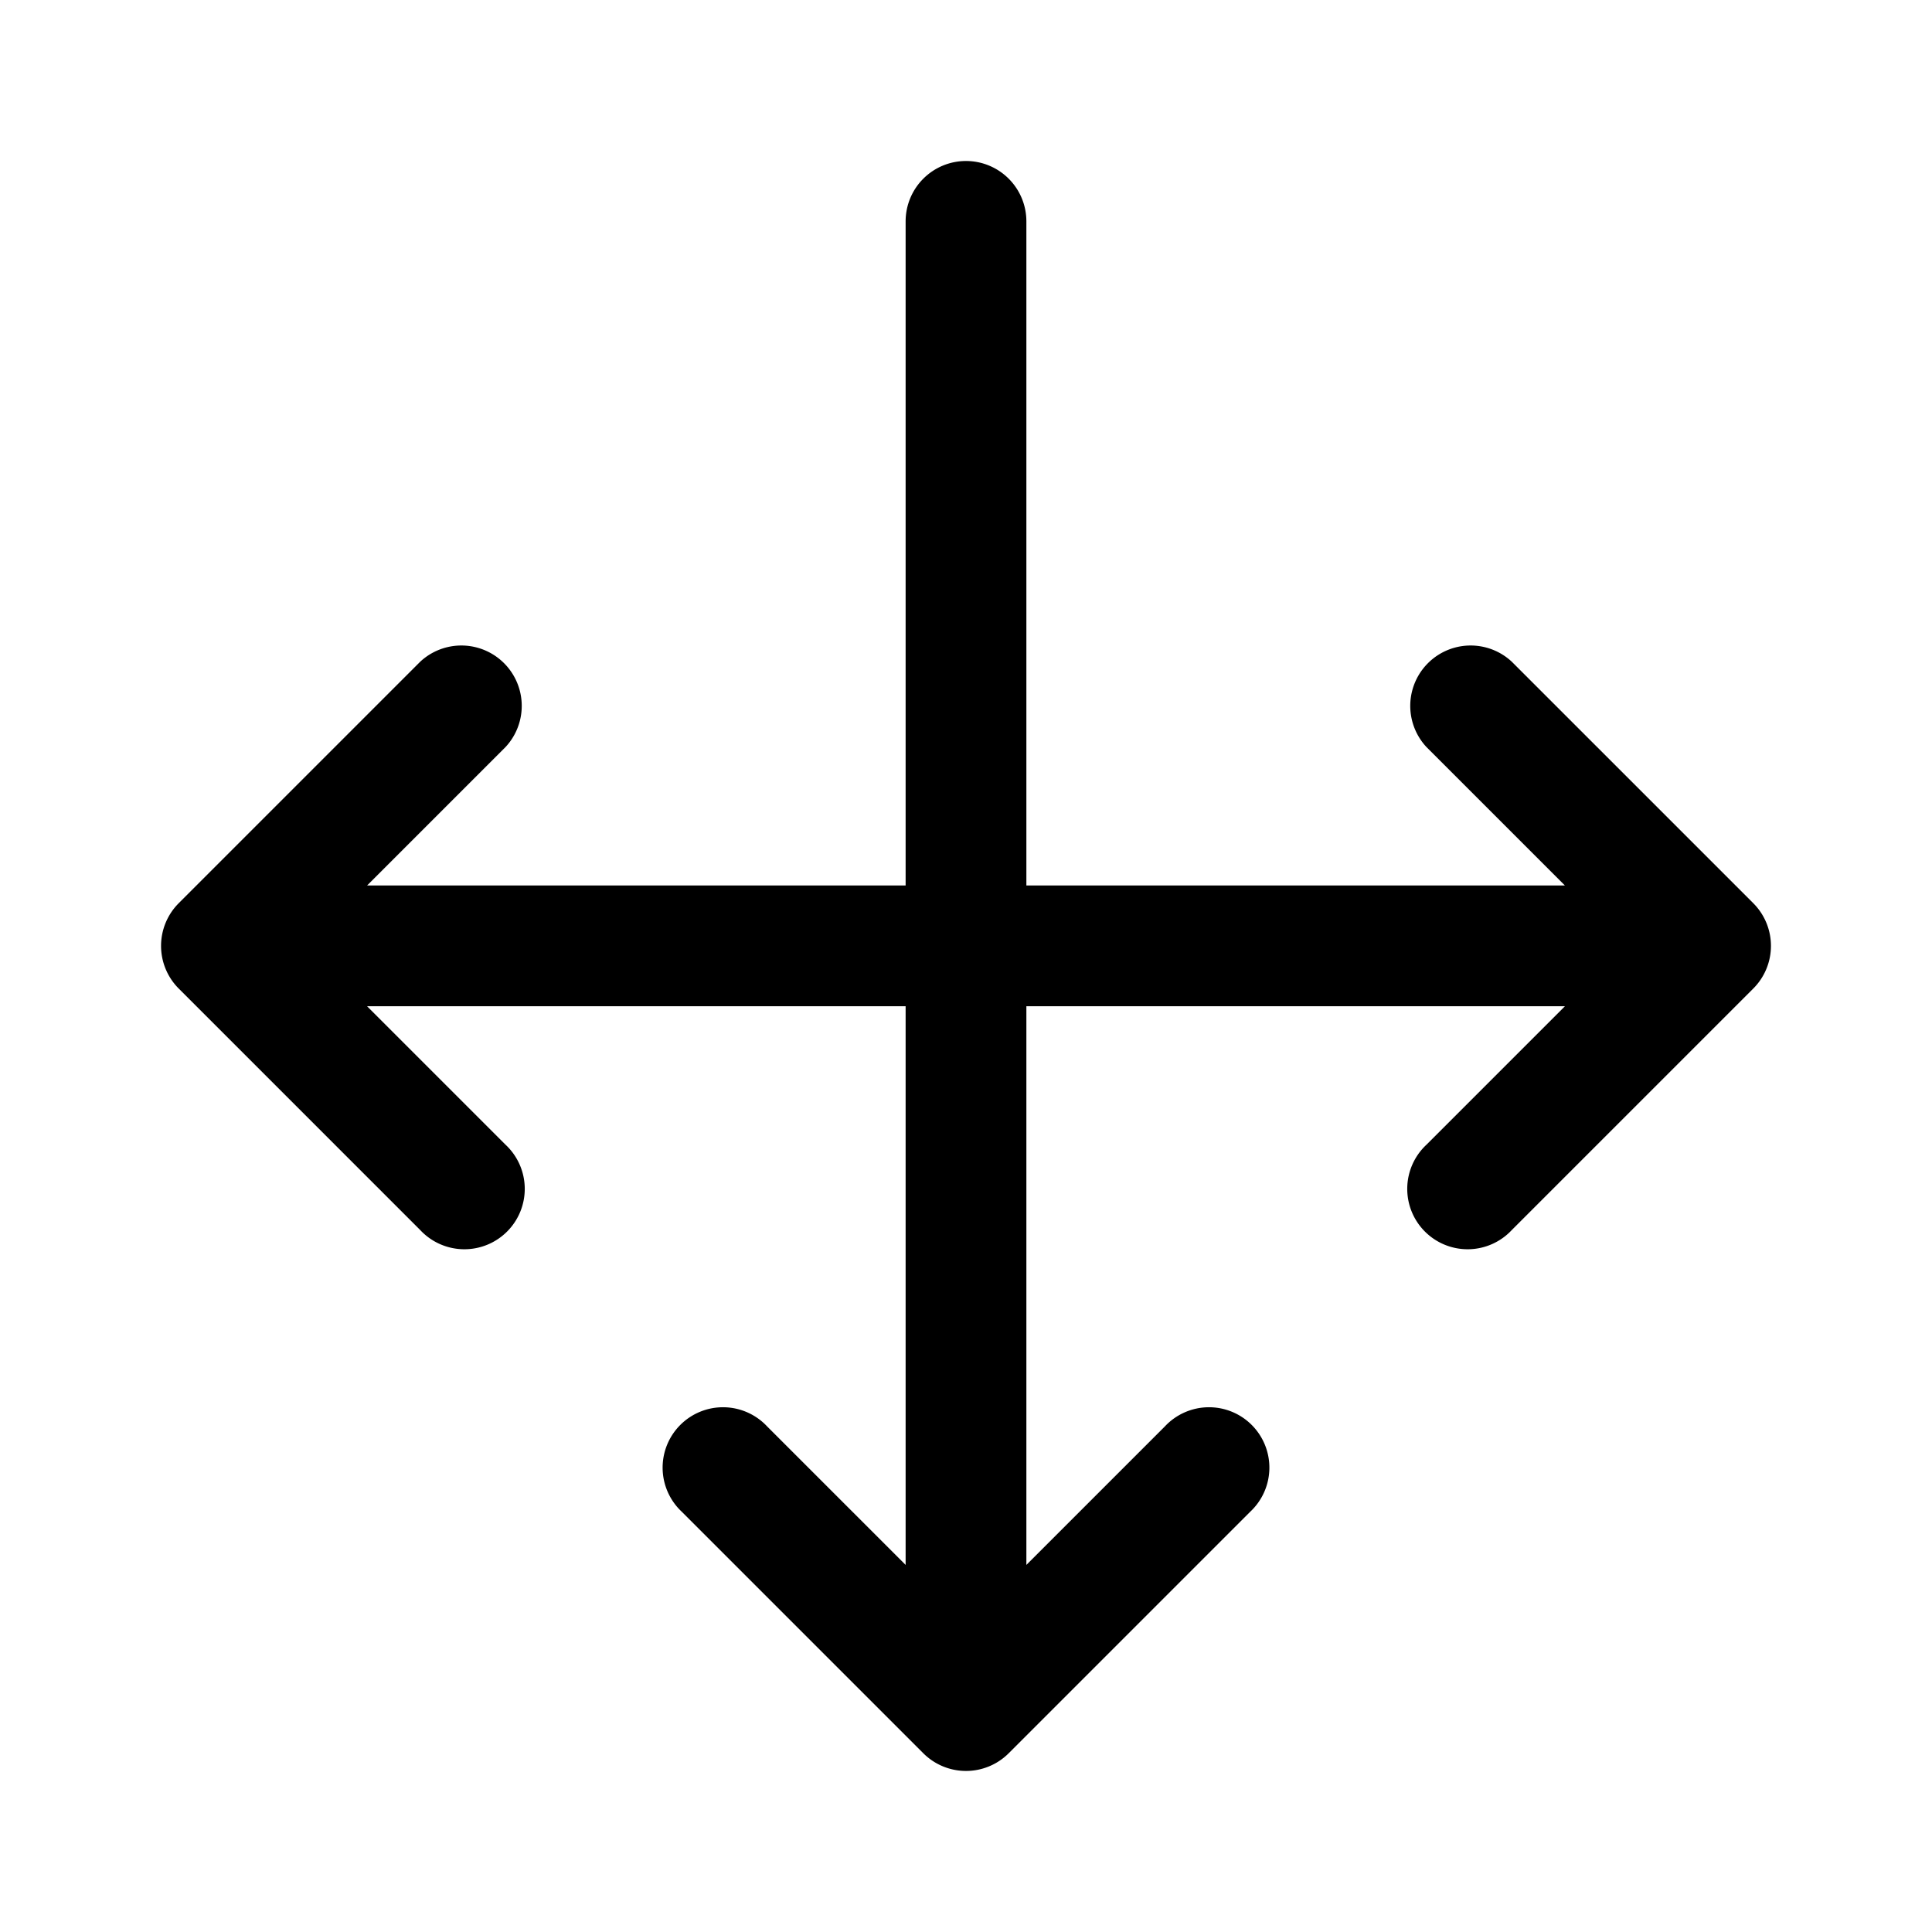 <svg xmlns="http://www.w3.org/2000/svg" width="24" height="24" fill="none" viewBox="0 0 24 24"><path fill="currentColor" fill-rule="evenodd" d="M12 2a.75.75 0 01.75.75V11h6.69l-1.72-1.72a.75.75 0 011.06-1.06l3 3a.75.75 0 010 1.06l-3 3a.75.75 0 11-1.06-1.06l1.72-1.72h-6.69v6.94l1.72-1.72a.75.75 0 111.06 1.06l-3 3a.75.75 0 01-1.06 0l-3-3a.75.75 0 111.06-1.06l1.72 1.72V12.5H4.56l1.72 1.72a.75.75 0 11-1.06 1.06l-3-3a.75.75 0 010-1.06l3-3a.75.75 0 011.06 1.06L4.56 11h6.69V2.75A.75.75 0 0112 2z" clip-rule="evenodd"/></svg>
